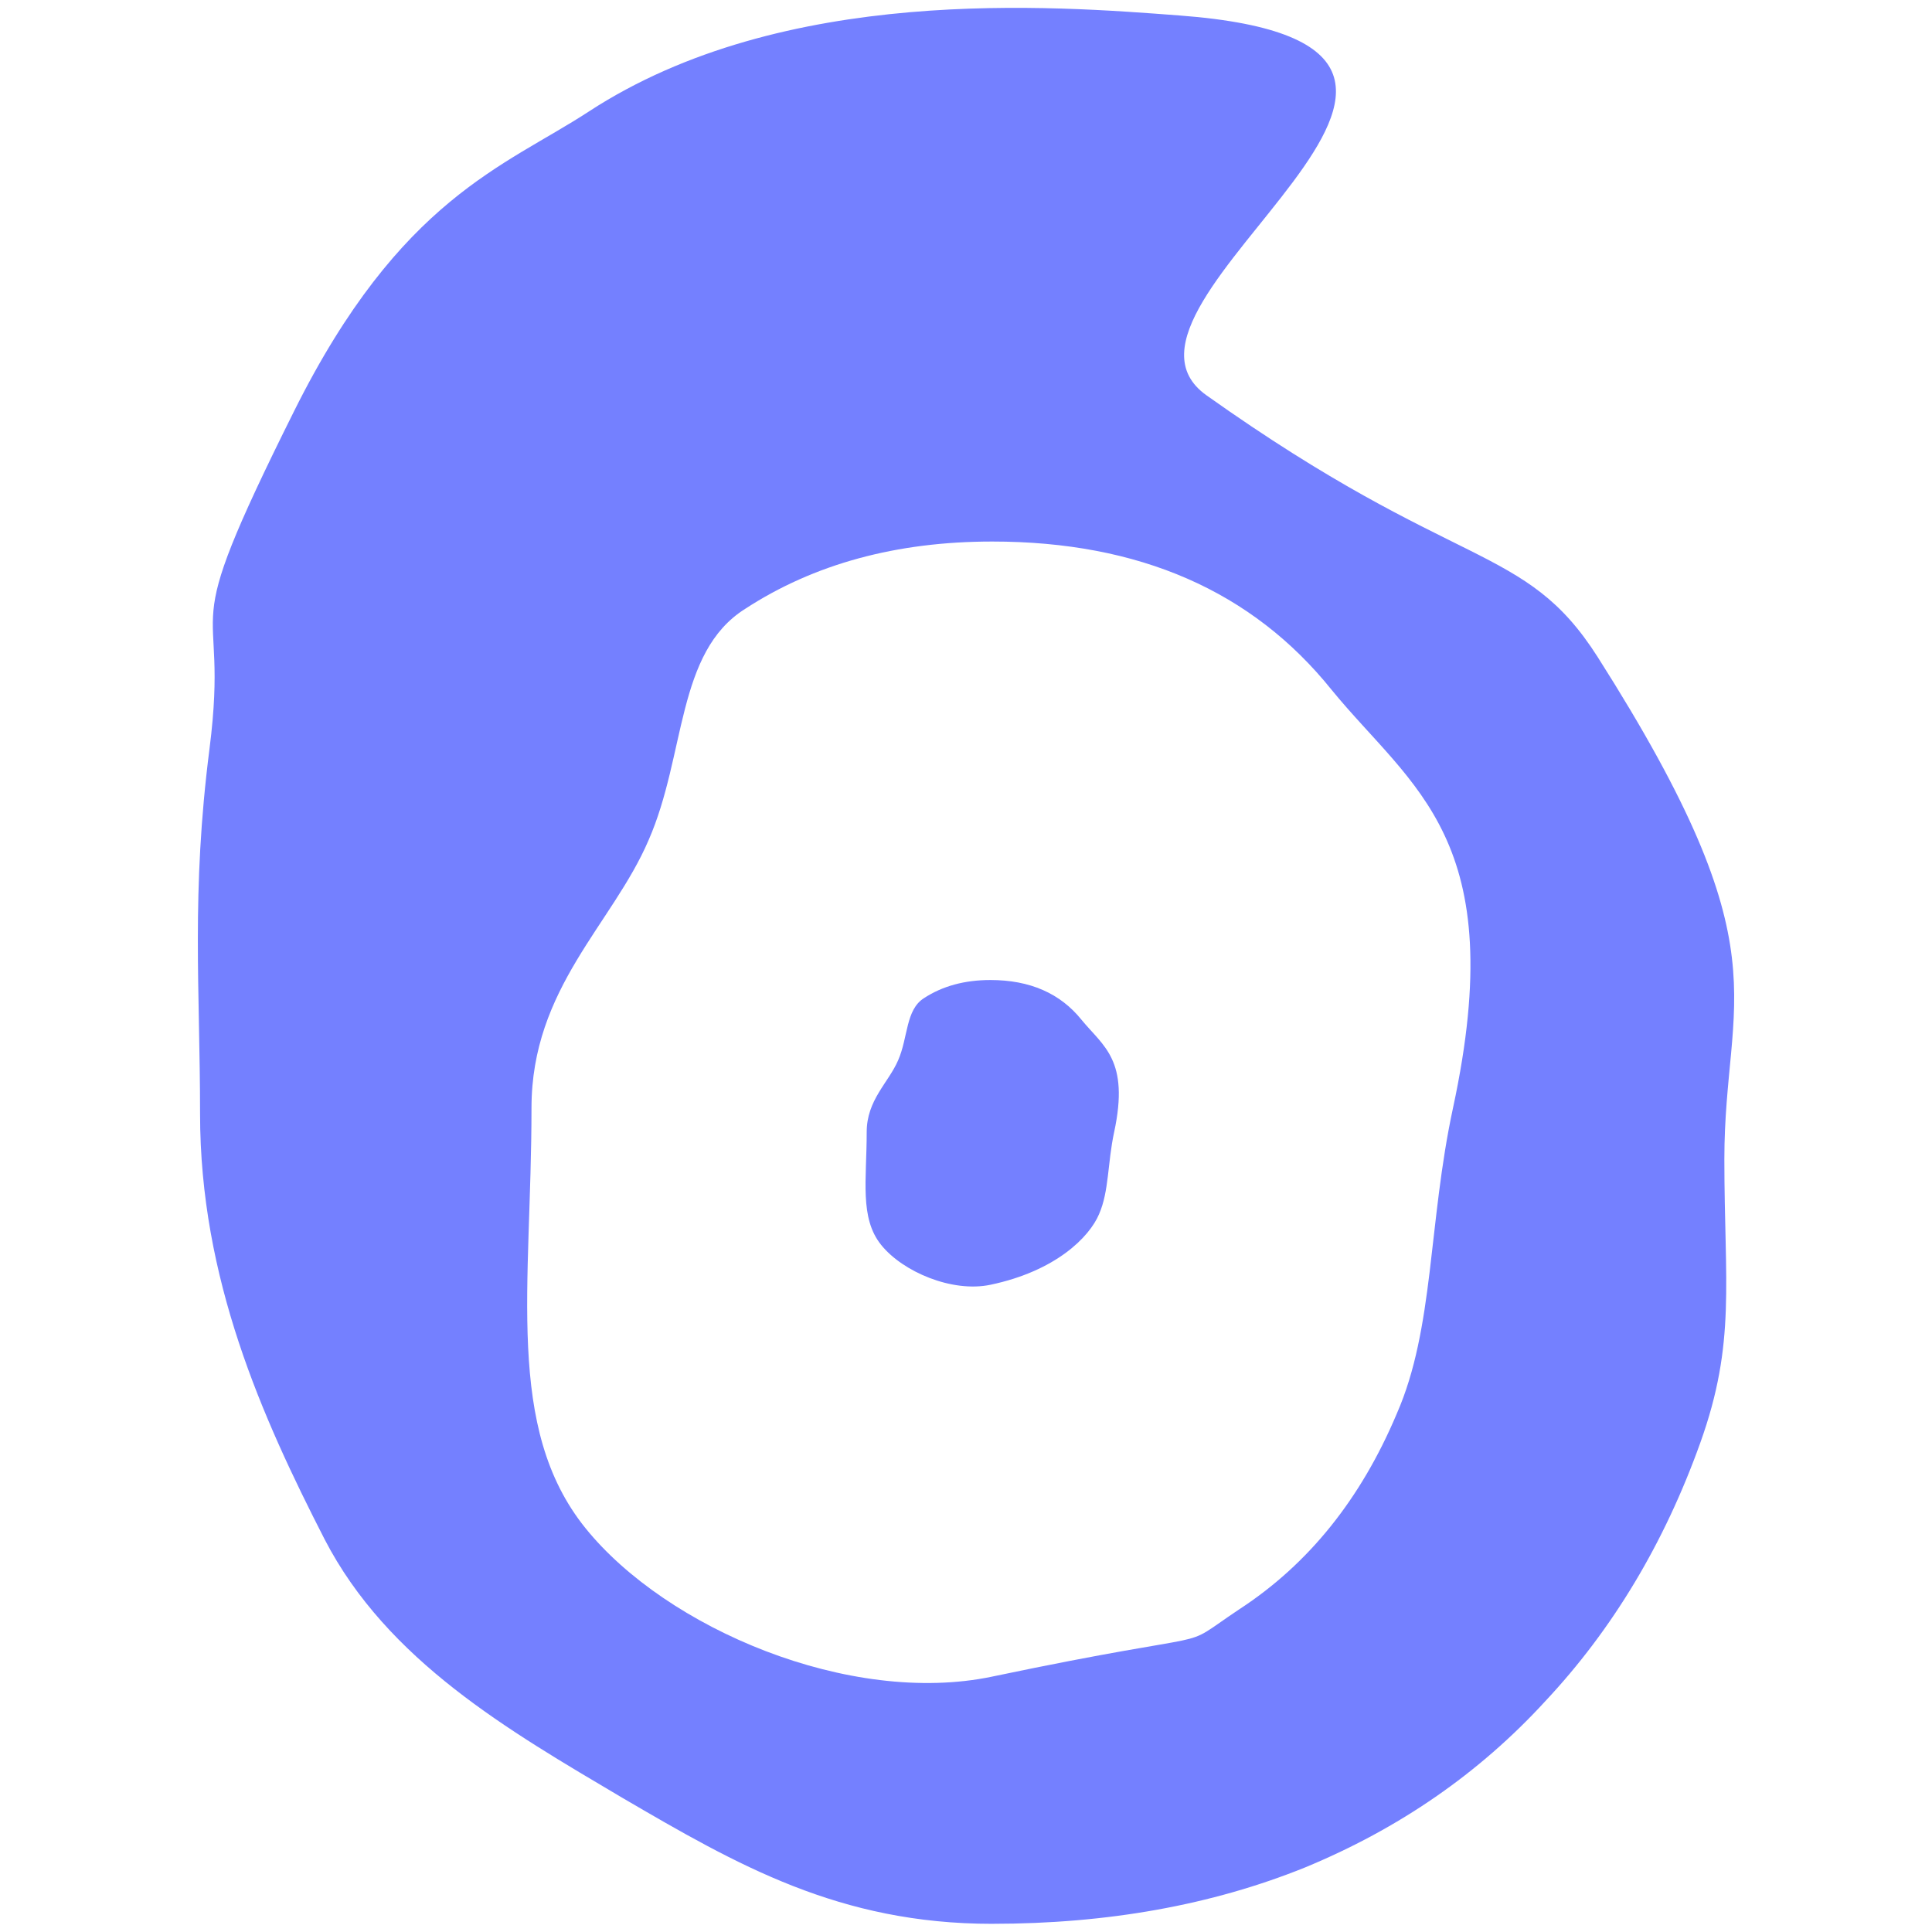 <svg fill="currentColor" version="1.1" viewBox="0 0 78 78" xmlns="http://www.w3.org/2000/svg">
 <g transform="translate(-49.694 -203.62)">
  <path d="m89.753 281.29c-6.17 0-10.28-2.368-14.938-5.09-4.598-2.722-9.472-5.527-12.012-10.427-2.541-4.961-5.032-10.531-5.032-17.185 0-5.021-0.364-8.909 0.381-14.737 0.859-6.726-1.575-3.627 3.422-13.646 4.283-8.588 8.497-9.865 11.883-12.077 7.874-5.143 18.748-4.269 23.862-3.883 16.036 1.21-4.19 11.59 1.084 15.335 10.161 7.216 12.832 5.911 15.795 10.568 7.626 11.991 5.113 13.614 5.113 20.269 0 5.021 0.48 7.4-0.972 11.453s-3.539 7.532-6.261 10.435c-2.662 2.904-5.898 5.142-9.71 6.715-3.751 1.512-7.955 2.269-12.613 2.269zm0-9.982c9.841-2.062 7.259-0.907 9.982-2.722 2.783-1.815 4.9-4.446 6.352-7.895 1.512-3.448 1.263-7.669 2.269-12.341 2.341-10.872-1.633-12.886-4.9-16.878-3.206-3.993-7.774-5.989-13.702-5.989-3.872 0-7.199 0.907-9.982 2.722-2.783 1.754-2.382 5.889-3.894 9.337-1.452 3.388-4.726 5.968-4.726 10.808 0 7.199-1.089 12.911 2.178 16.964 3.267 4.053 10.681 7.198 16.425 5.994zm-0.073-28.122c-1.04 0-1.933 0.243-2.68 0.73-0.747 0.471-0.639 1.582-1.045 2.508-0.39 0.91-1.27 1.603-1.27 2.902 0 1.933-0.293 3.466 0.584 4.555s2.868 1.933 4.41 1.609c2.642-0.554 3.997-1.926 4.387-2.852 0.406-0.926 0.339-2.058 0.609-3.312 0.628-2.919-0.439-3.461-1.316-4.533-0.861-1.072-2.088-1.607-3.68-1.607z" fill="#7480ff"/>
 </g>
</svg>
